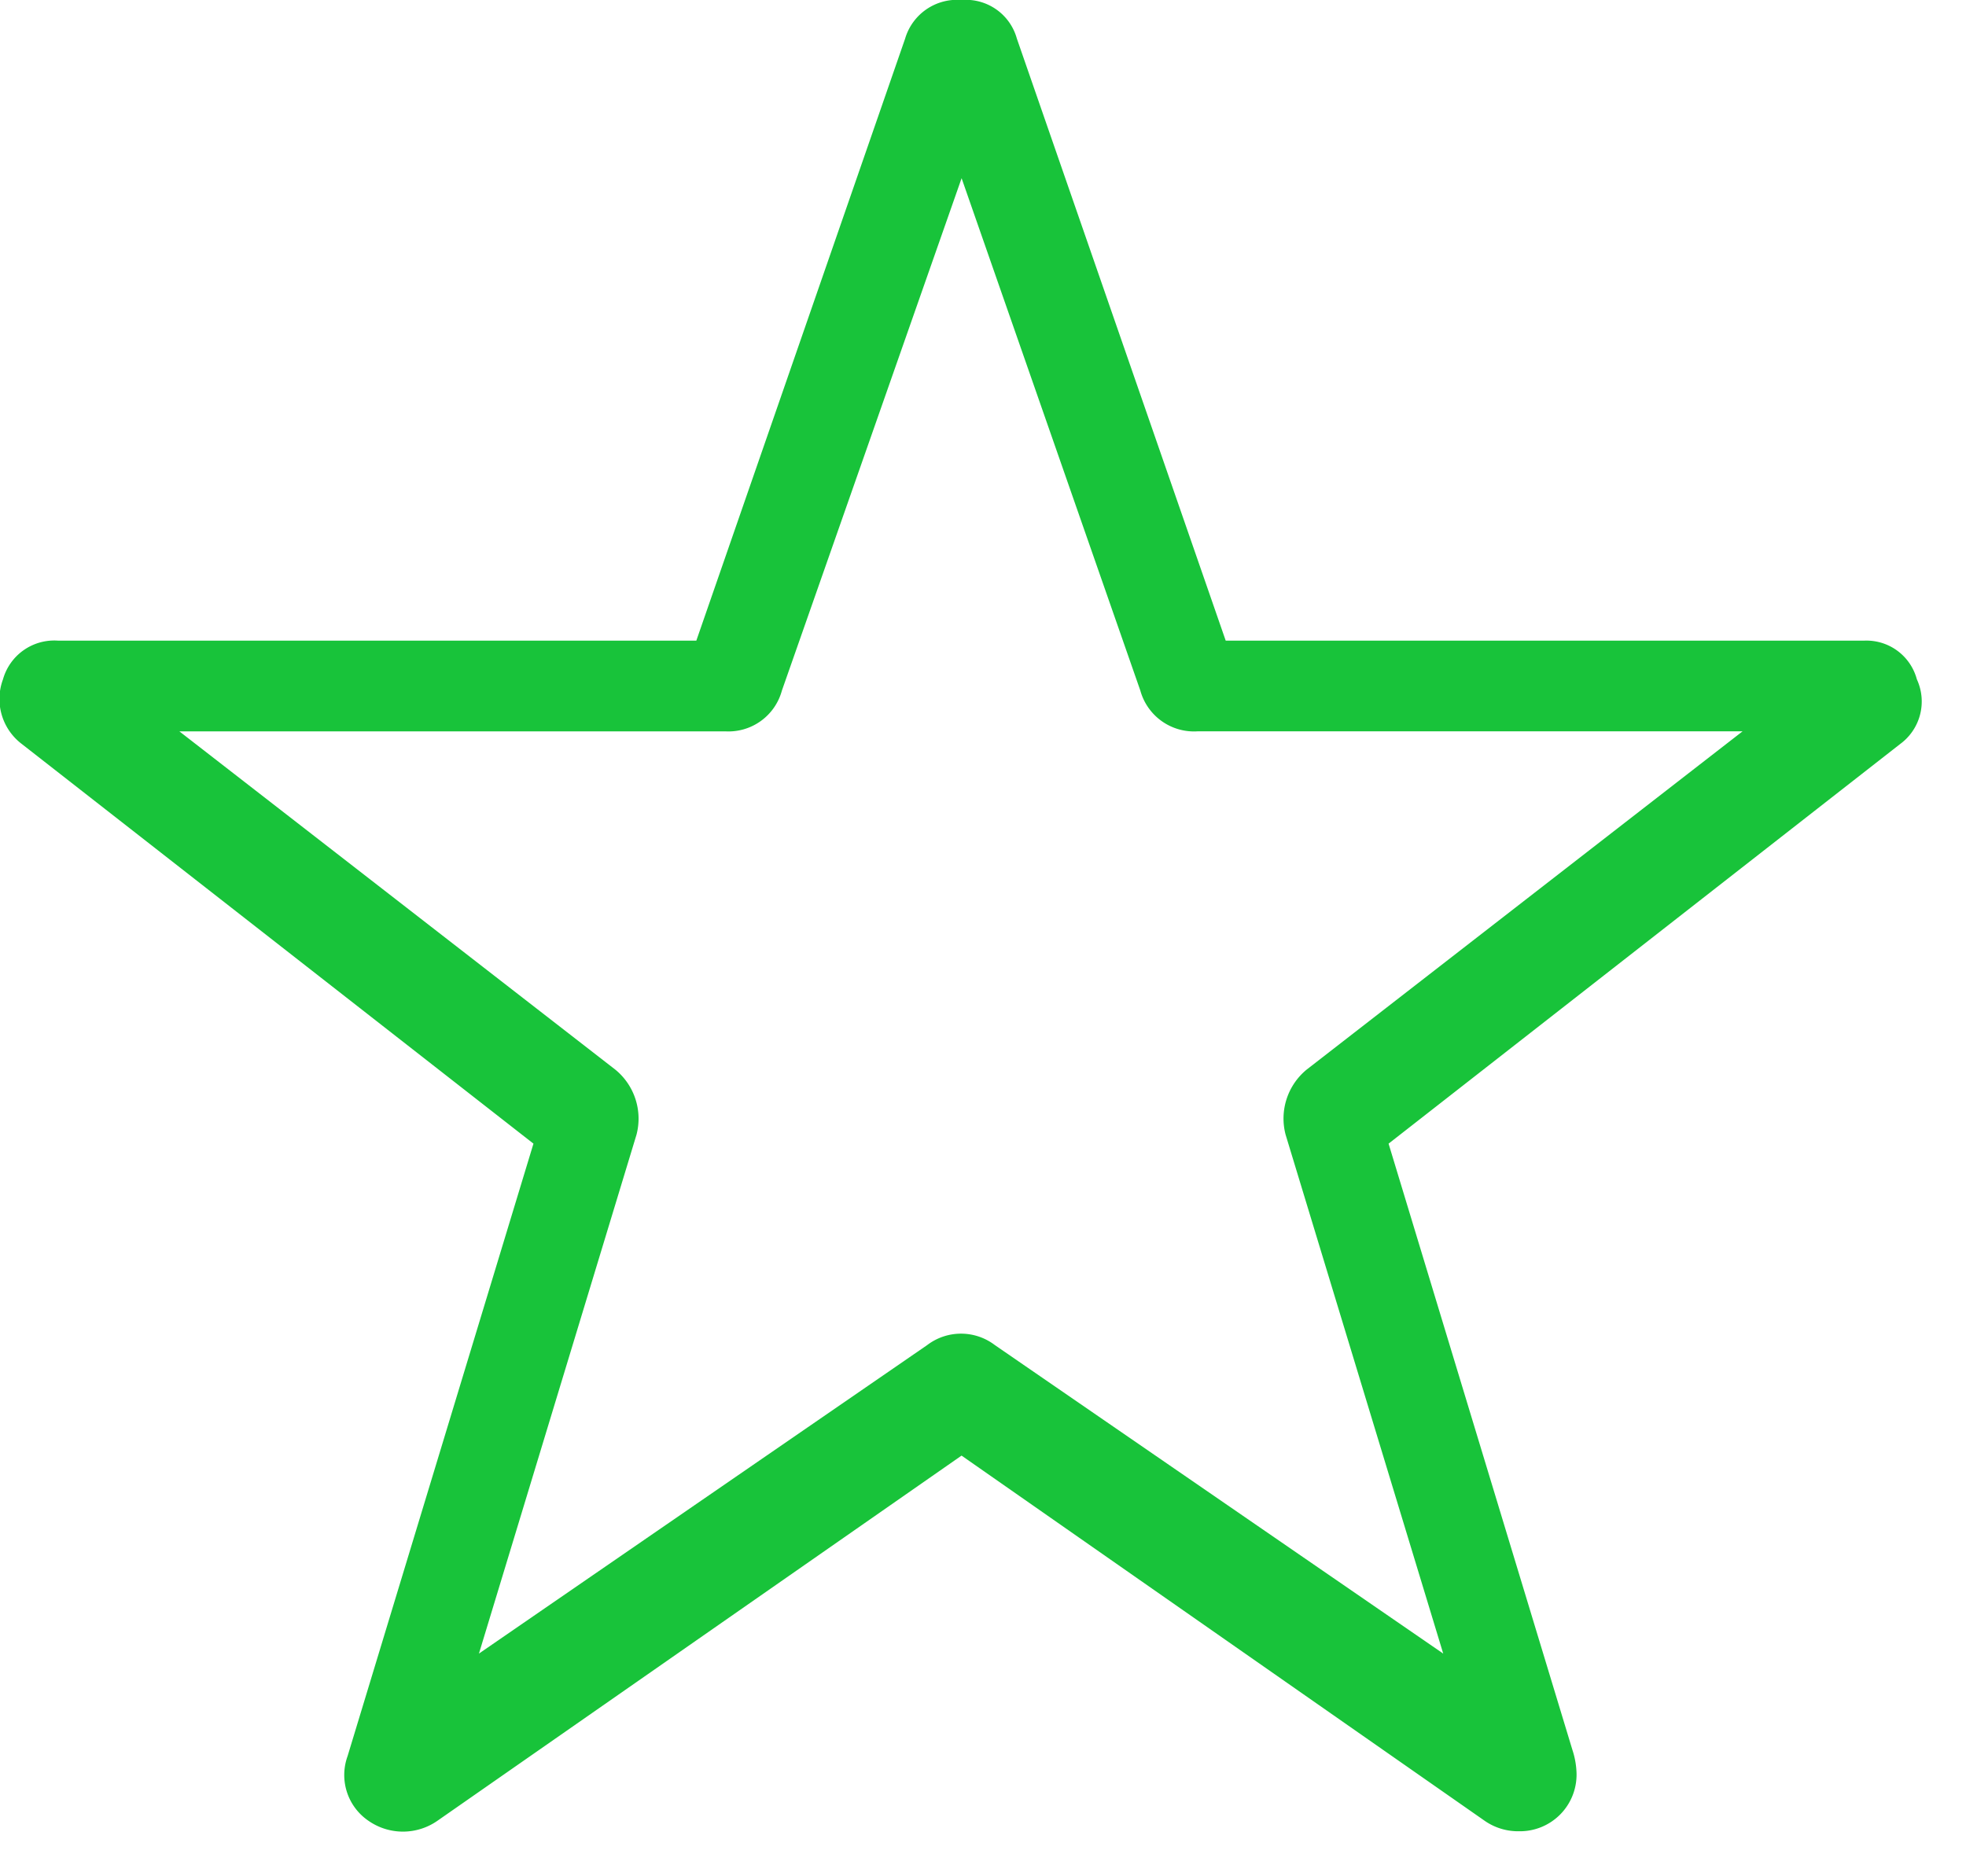 <svg xmlns="http://www.w3.org/2000/svg" width="44" height="42" viewBox="0 0 44 42">
<defs>
    <style>
      .cls-1 {
        fill: #18c33a;
        fill-rule: evenodd;
      }
    </style>
  </defs>
  <path id="Forma_1" data-name="Forma 1" class="cls-1" d="M42.9,15.206a1.168,1.168,0,0,0-1.191-.865H27.432L22.758,0.864A1.184,1.184,0,0,0,21.519,0a1.211,1.211,0,0,0-1.262.865L15.584,14.341H1.306a1.192,1.192,0,0,0-1.239.865,1.264,1.264,0,0,0,.421,1.448L11.939,25.6l-4.16,13.71a1.239,1.239,0,0,0,.468,1.448,1.349,1.349,0,0,0,1.542,0l11.731-8.175,11.708,8.175a1.31,1.31,0,0,0,.771.234,1.267,1.267,0,0,0,1.285-1.285,1.816,1.816,0,0,0-.093-0.537L31.077,25.6l11.45-8.946A1.18,1.18,0,0,0,42.9,15.206ZM29.243,23.943a1.418,1.418,0,0,0-.471,1.455L32.3,37.015,22.265,30.109a1.249,1.249,0,0,0-1.514,0L10.719,37.015,14.245,25.4a1.417,1.417,0,0,0-.472-1.455L4.014,16.371H16.232a1.239,1.239,0,0,0,1.267-.912L21.521,3.989l4,11.469a1.247,1.247,0,0,0,1.291.912H39Z"/>
</svg>
